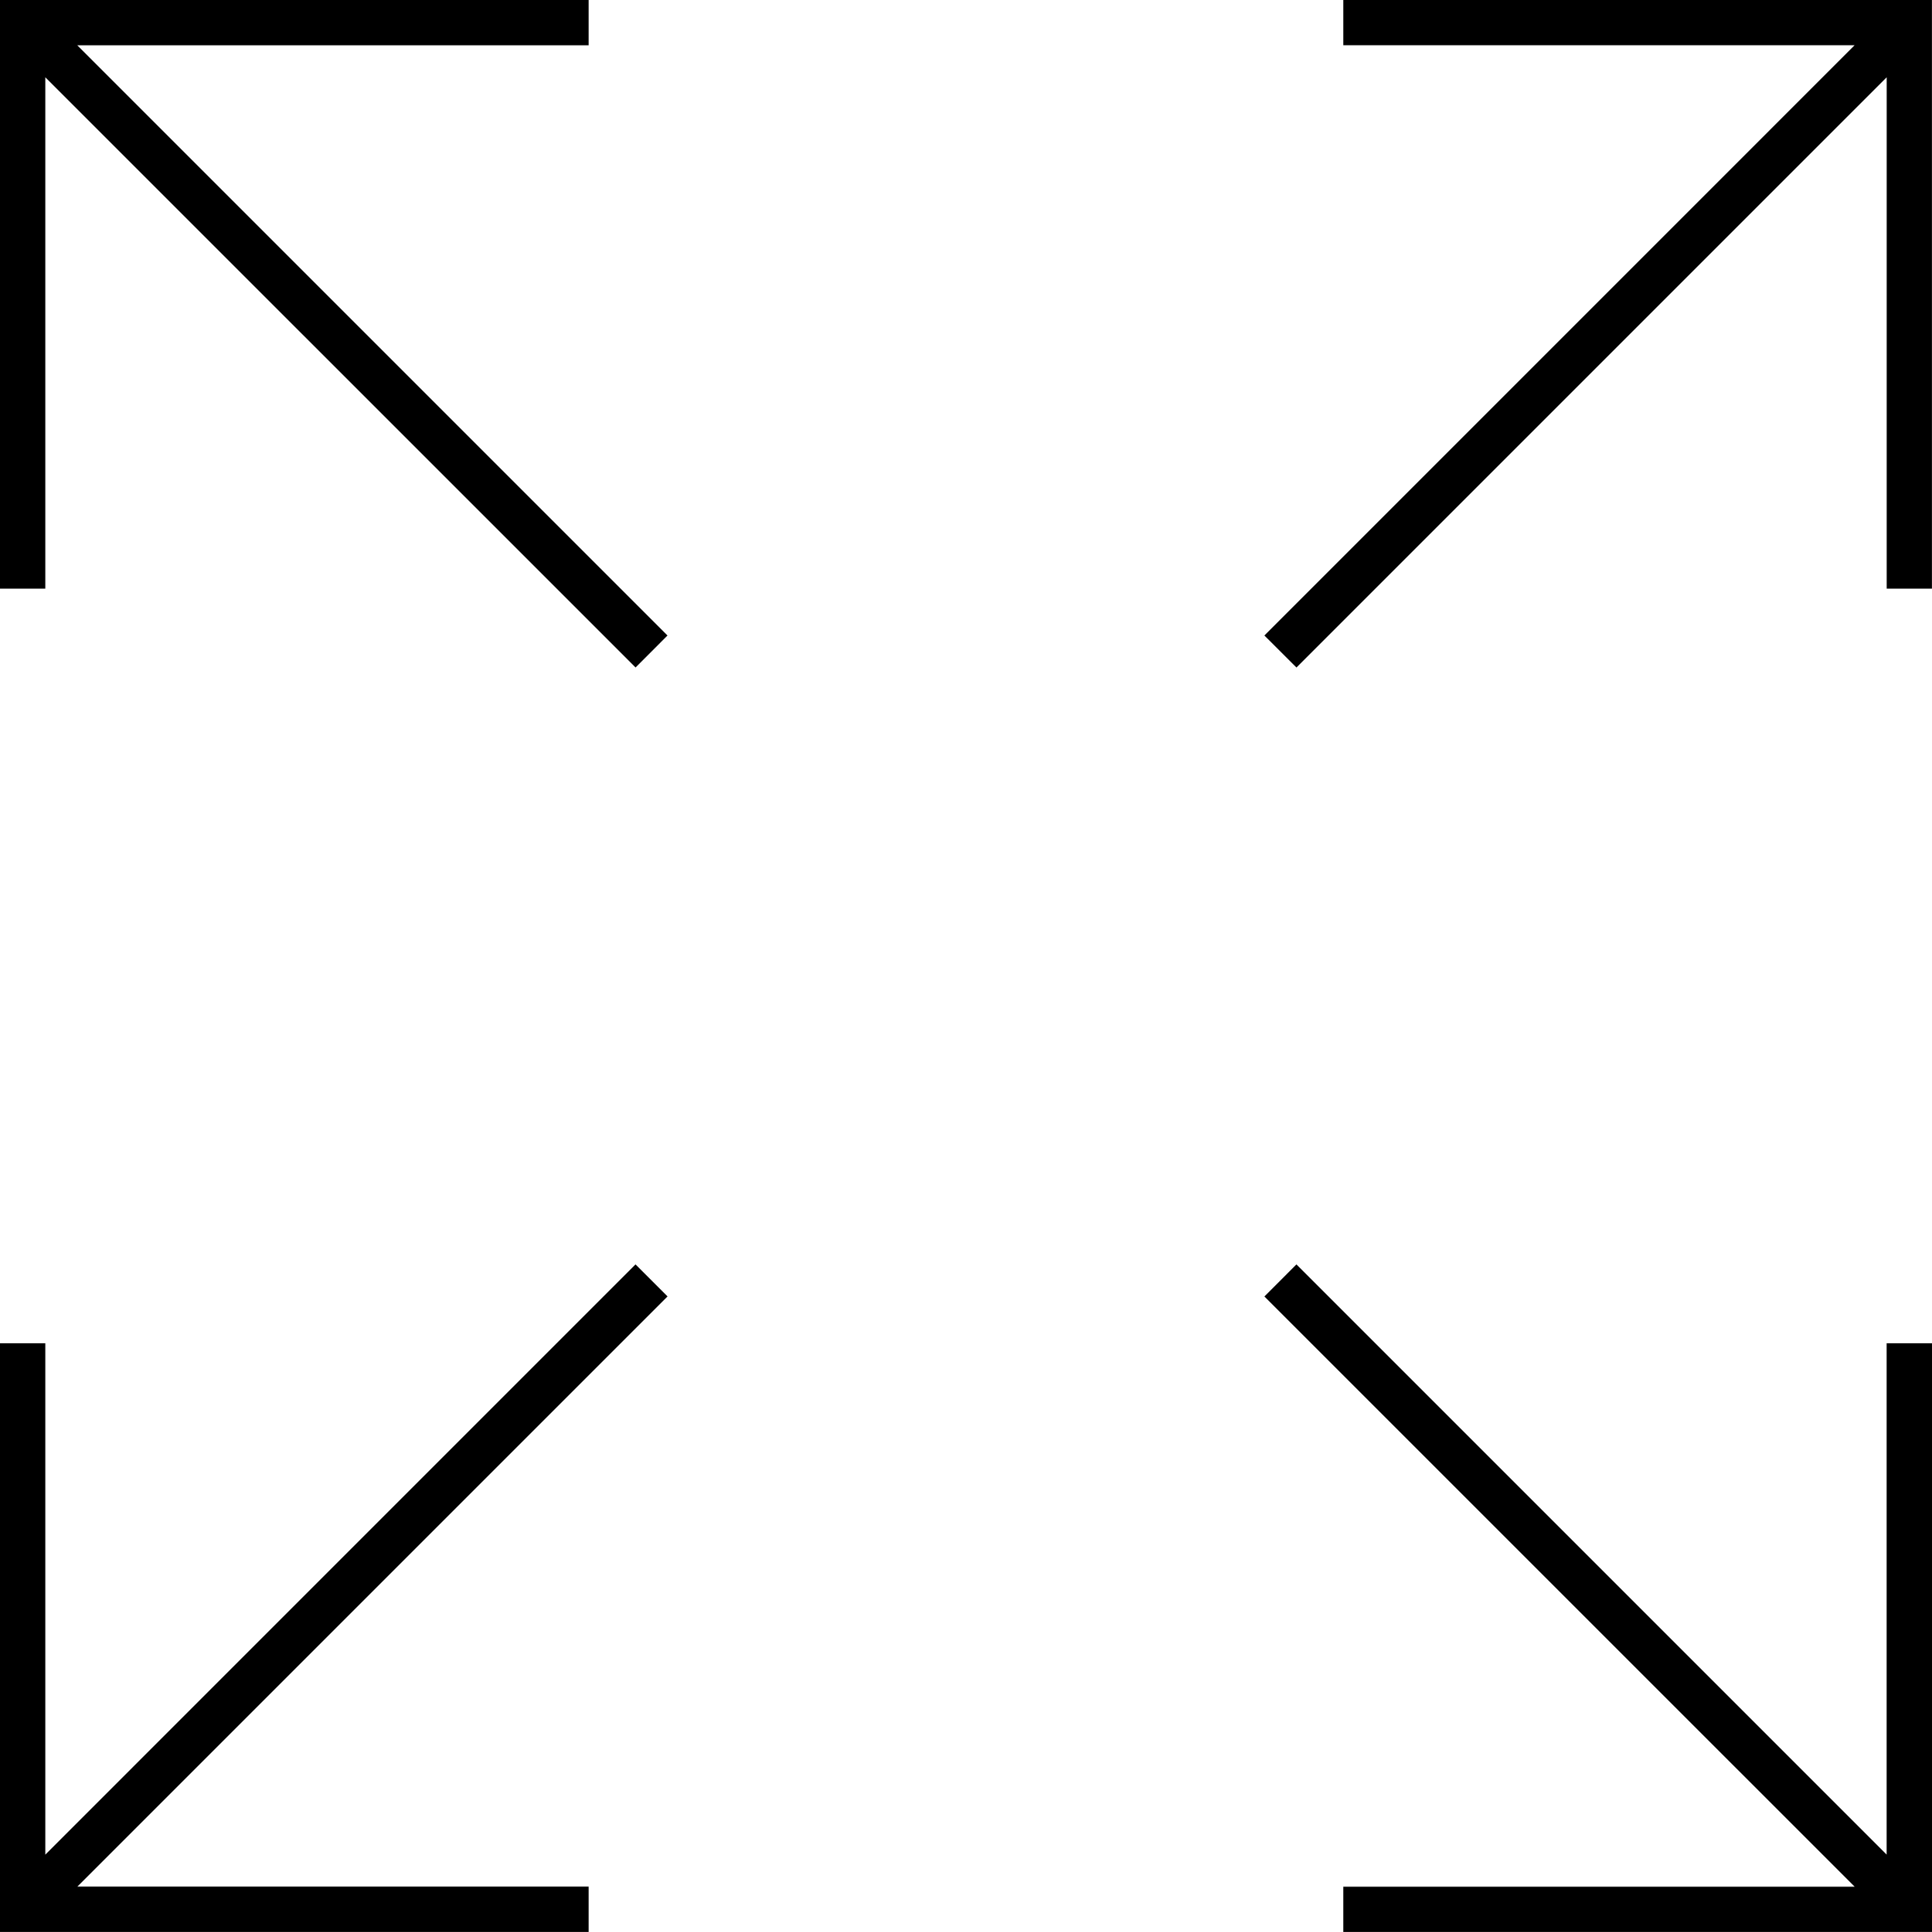<svg width="31" height="31" fill="none" xmlns="http://www.w3.org/2000/svg"><path d="M30.999 30.999h-9.445v-.726h8.205l-9.471-9.47.514-.515 9.47 9.47v-8.204H31v9.445h-.001Zm-21.554 0H0v-9.445h.727v8.205l9.47-9.471.514.514-9.47 9.47h8.204V31ZM20.802 10.71l-.514-.513 9.47-9.471h-8.204V0h9.445v9.445h-.726V1.24l-9.47 9.47Zm-10.604 0L.727 1.24v8.205H0V0h9.445v.727H1.24l9.47 9.47-.512.513Z" fill="#000"/></svg>